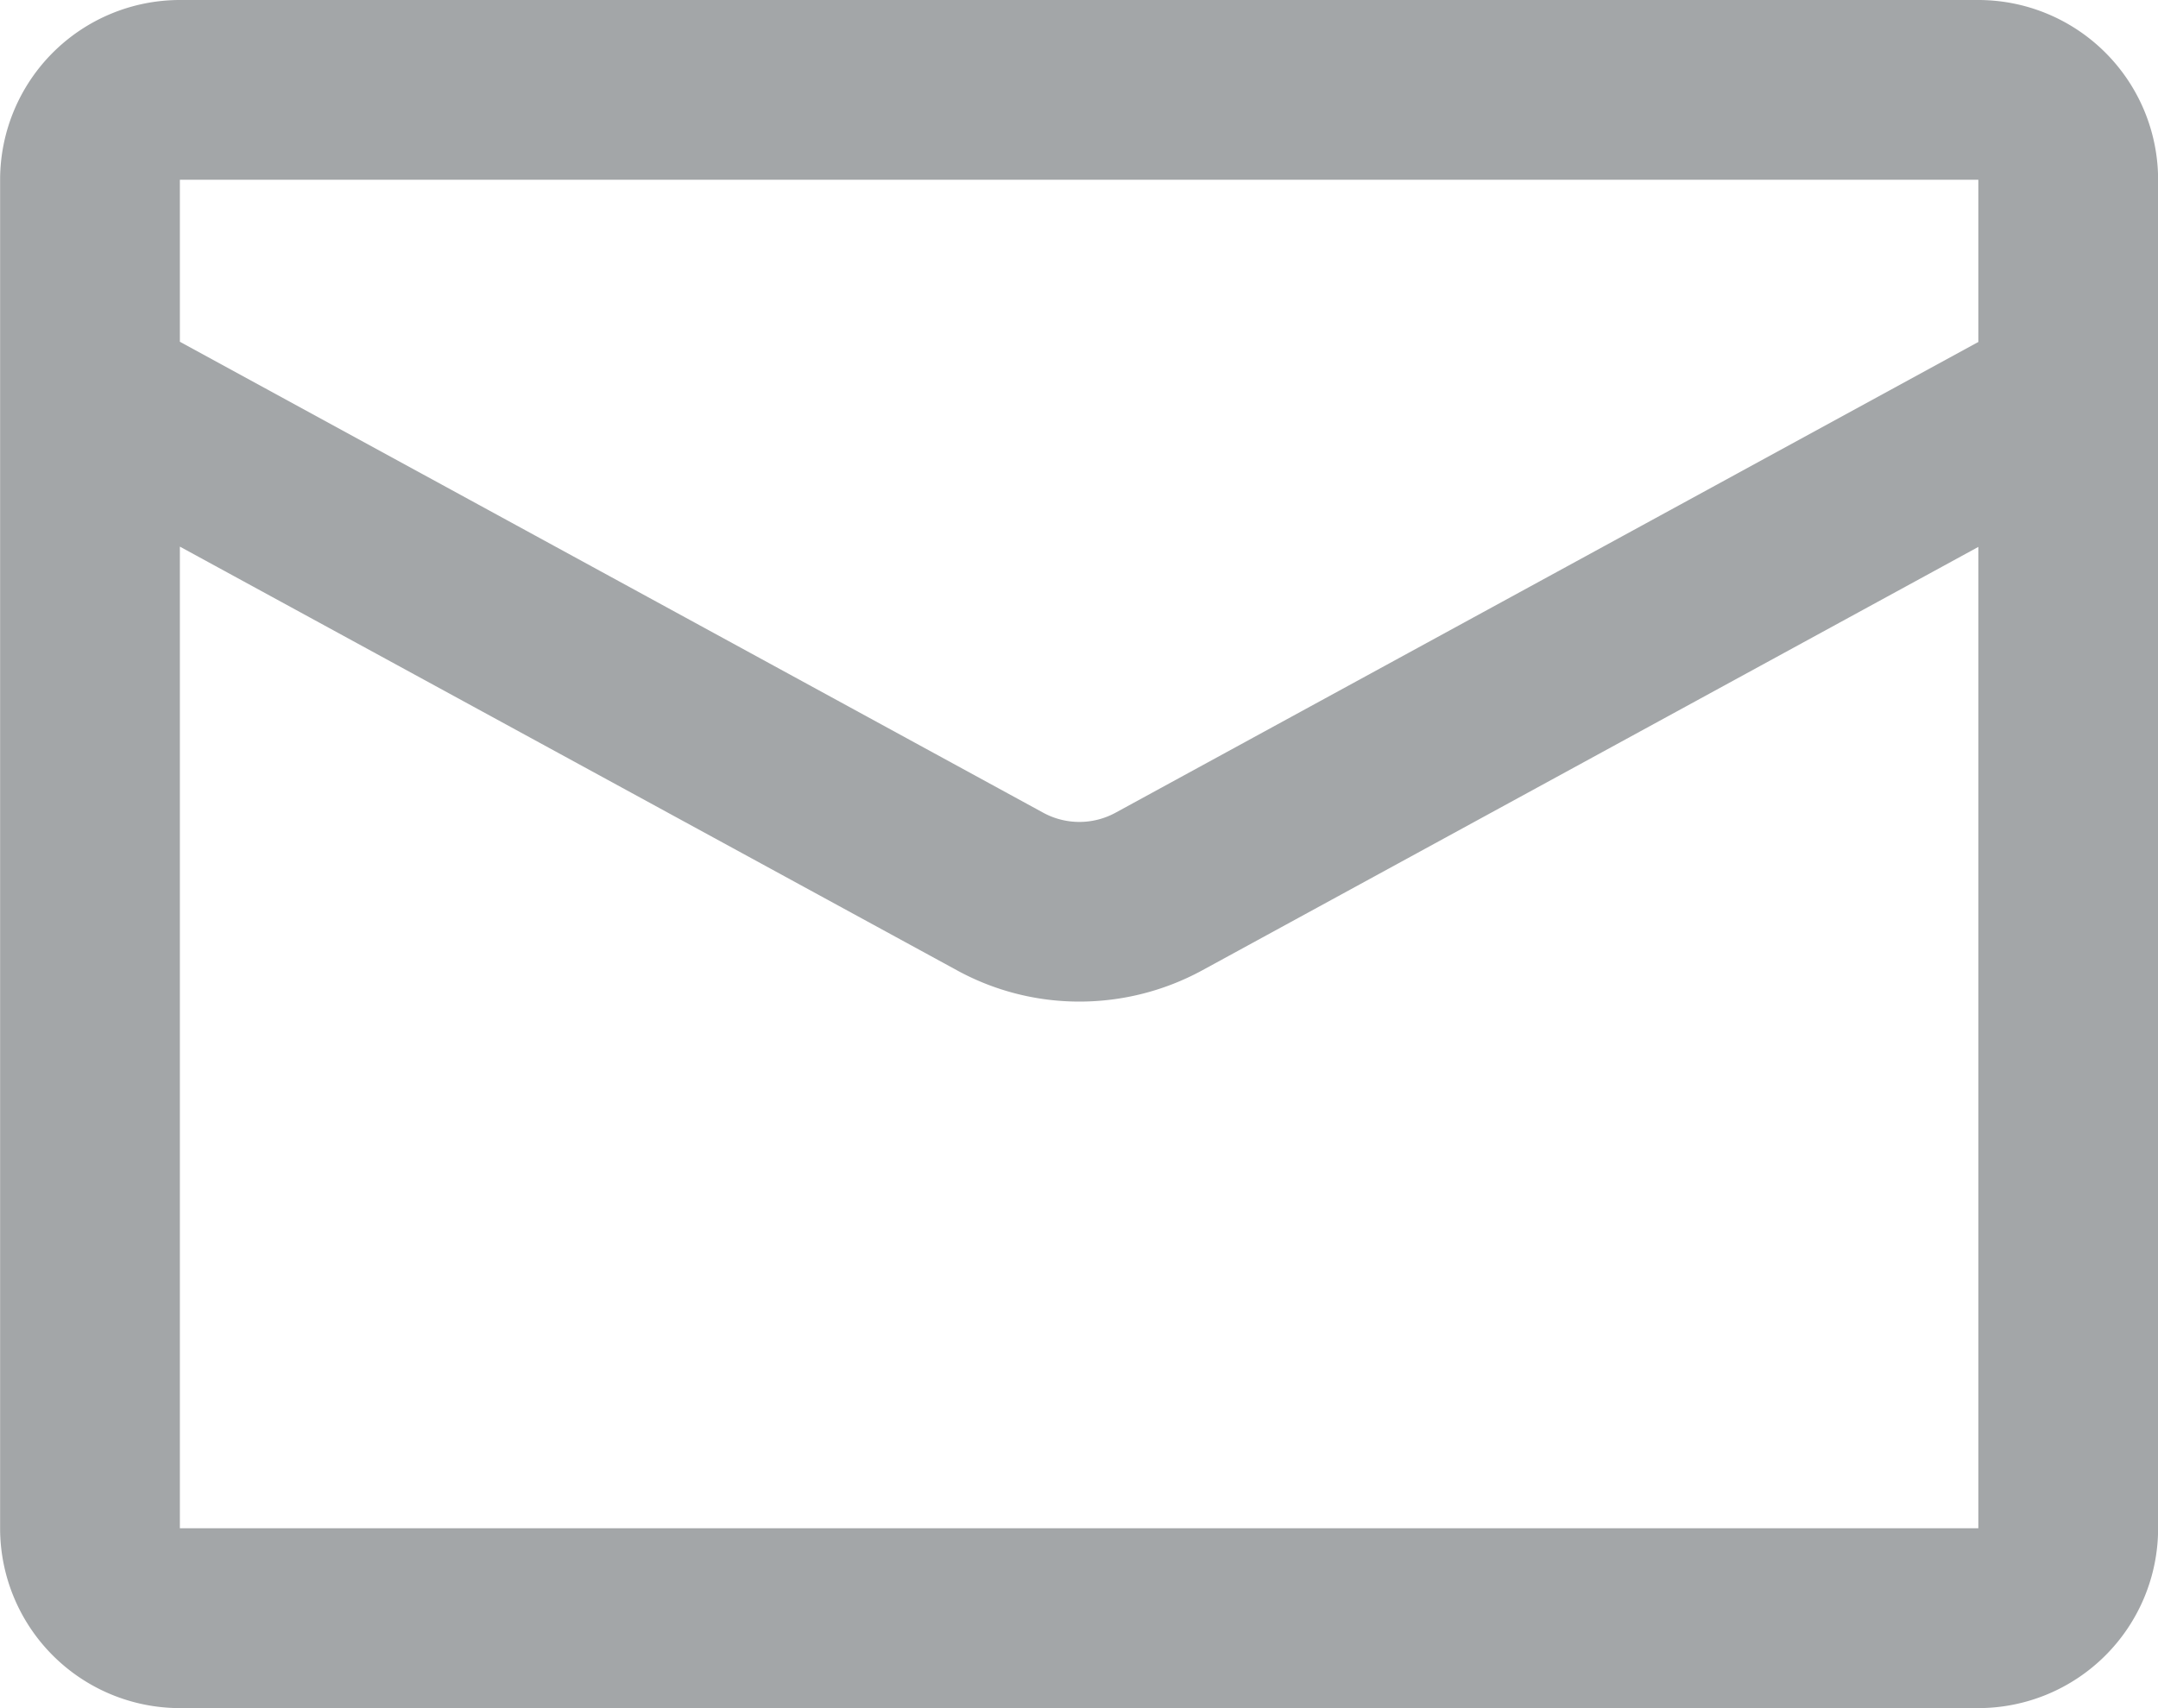 <svg xmlns="http://www.w3.org/2000/svg" width="20" height="15.833" viewBox="0 0 20 15.833">
  <g id="noun_Email_534775" transform="translate(0.001 -3)">
    <g id="Group_35" data-name="Group 35" transform="translate(-0.001 3)">
      <path id="Path_347" data-name="Path 347" d="M18.334,18.833H1.666A1.667,1.667,0,0,1,0,17.167V4.666A1.667,1.667,0,0,1,1.666,3H18.334A1.667,1.667,0,0,1,20,4.666v12.5A1.667,1.667,0,0,1,18.334,18.833Zm0-14.167H1.666v12.5H18.334l0-12.5ZM10,12.284a2.359,2.359,0,0,1-1.134-.291L.434,7.395a.833.833,0,0,1,.8-1.463l8.431,4.6a.7.7,0,0,0,.675,0l8.43-4.6a.833.833,0,0,1,.8,1.463l-8.43,4.6A2.38,2.38,0,0,1,10,12.284Z" transform="translate(0.001 -3)" fill="#a3a6a8"/>
    </g>
  </g>
</svg>
